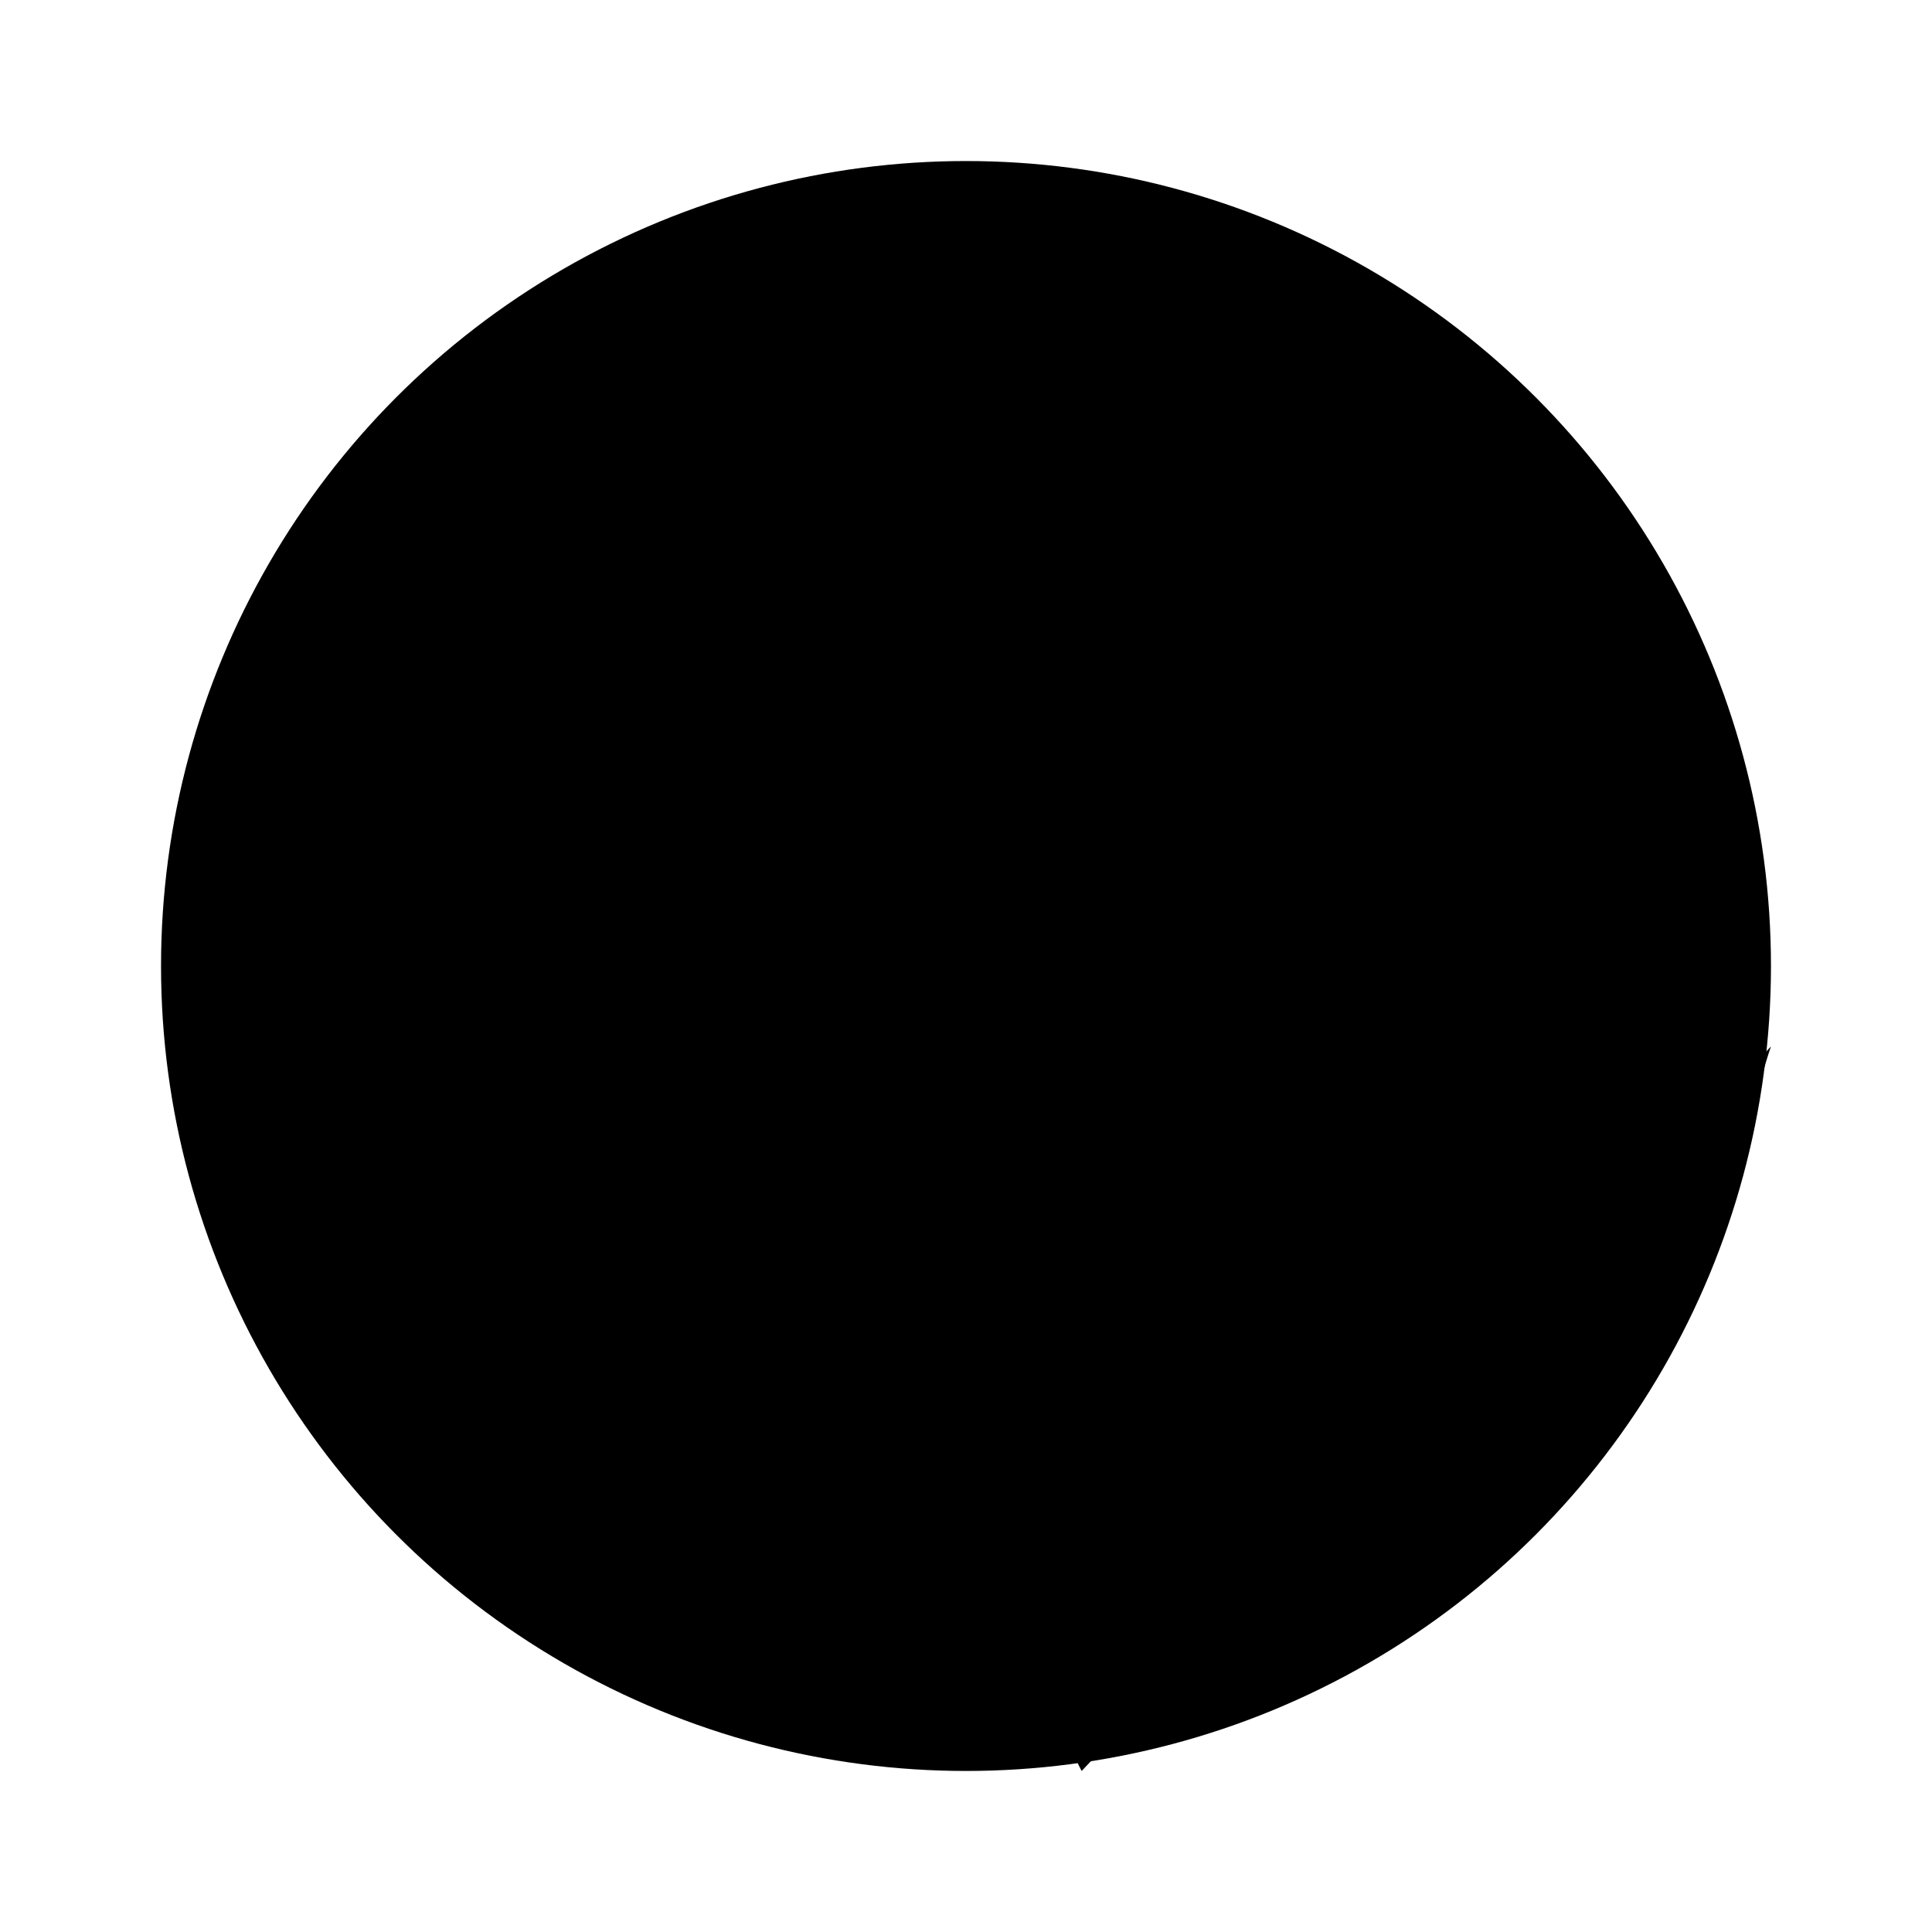 <svg width="20" height="20" viewBox="0 0 20 20" xmlns="http://www.w3.org/2000/svg">
<g clip-path="url(#clip0_127_7019)">
<circle cx="10" cy="10" r="8.333" stroke-width="2"/>
<path d="M5 3.925C5.65 4.517 6.99 6.136 7.146 7.873C7.292 9.496 8.363 10.815 10 10.833C10.629 10.84 11.265 10.386 11.264 9.757C11.263 9.562 11.231 9.363 11.181 9.18C11.111 8.926 11.105 8.633 11.25 8.333C11.758 7.285 12.758 7.004 13.55 6.435C13.901 6.182 14.222 5.916 14.363 5.702C14.753 5.11 15.143 3.925 14.948 3.333"  stroke-width="2"/>
<path d="M18.333 10.833C18.059 11.609 17.864 13.646 14.765 13.678C14.765 13.678 12.02 13.678 11.197 15.23C10.538 16.471 10.922 17.816 11.197 18.333"  stroke-width="2"/>
</g>
<defs>
<clipPath id="clip0_127_7019">
<rect width="20" height="20" fill="white"/>
</clipPath>
</defs>
</svg>
